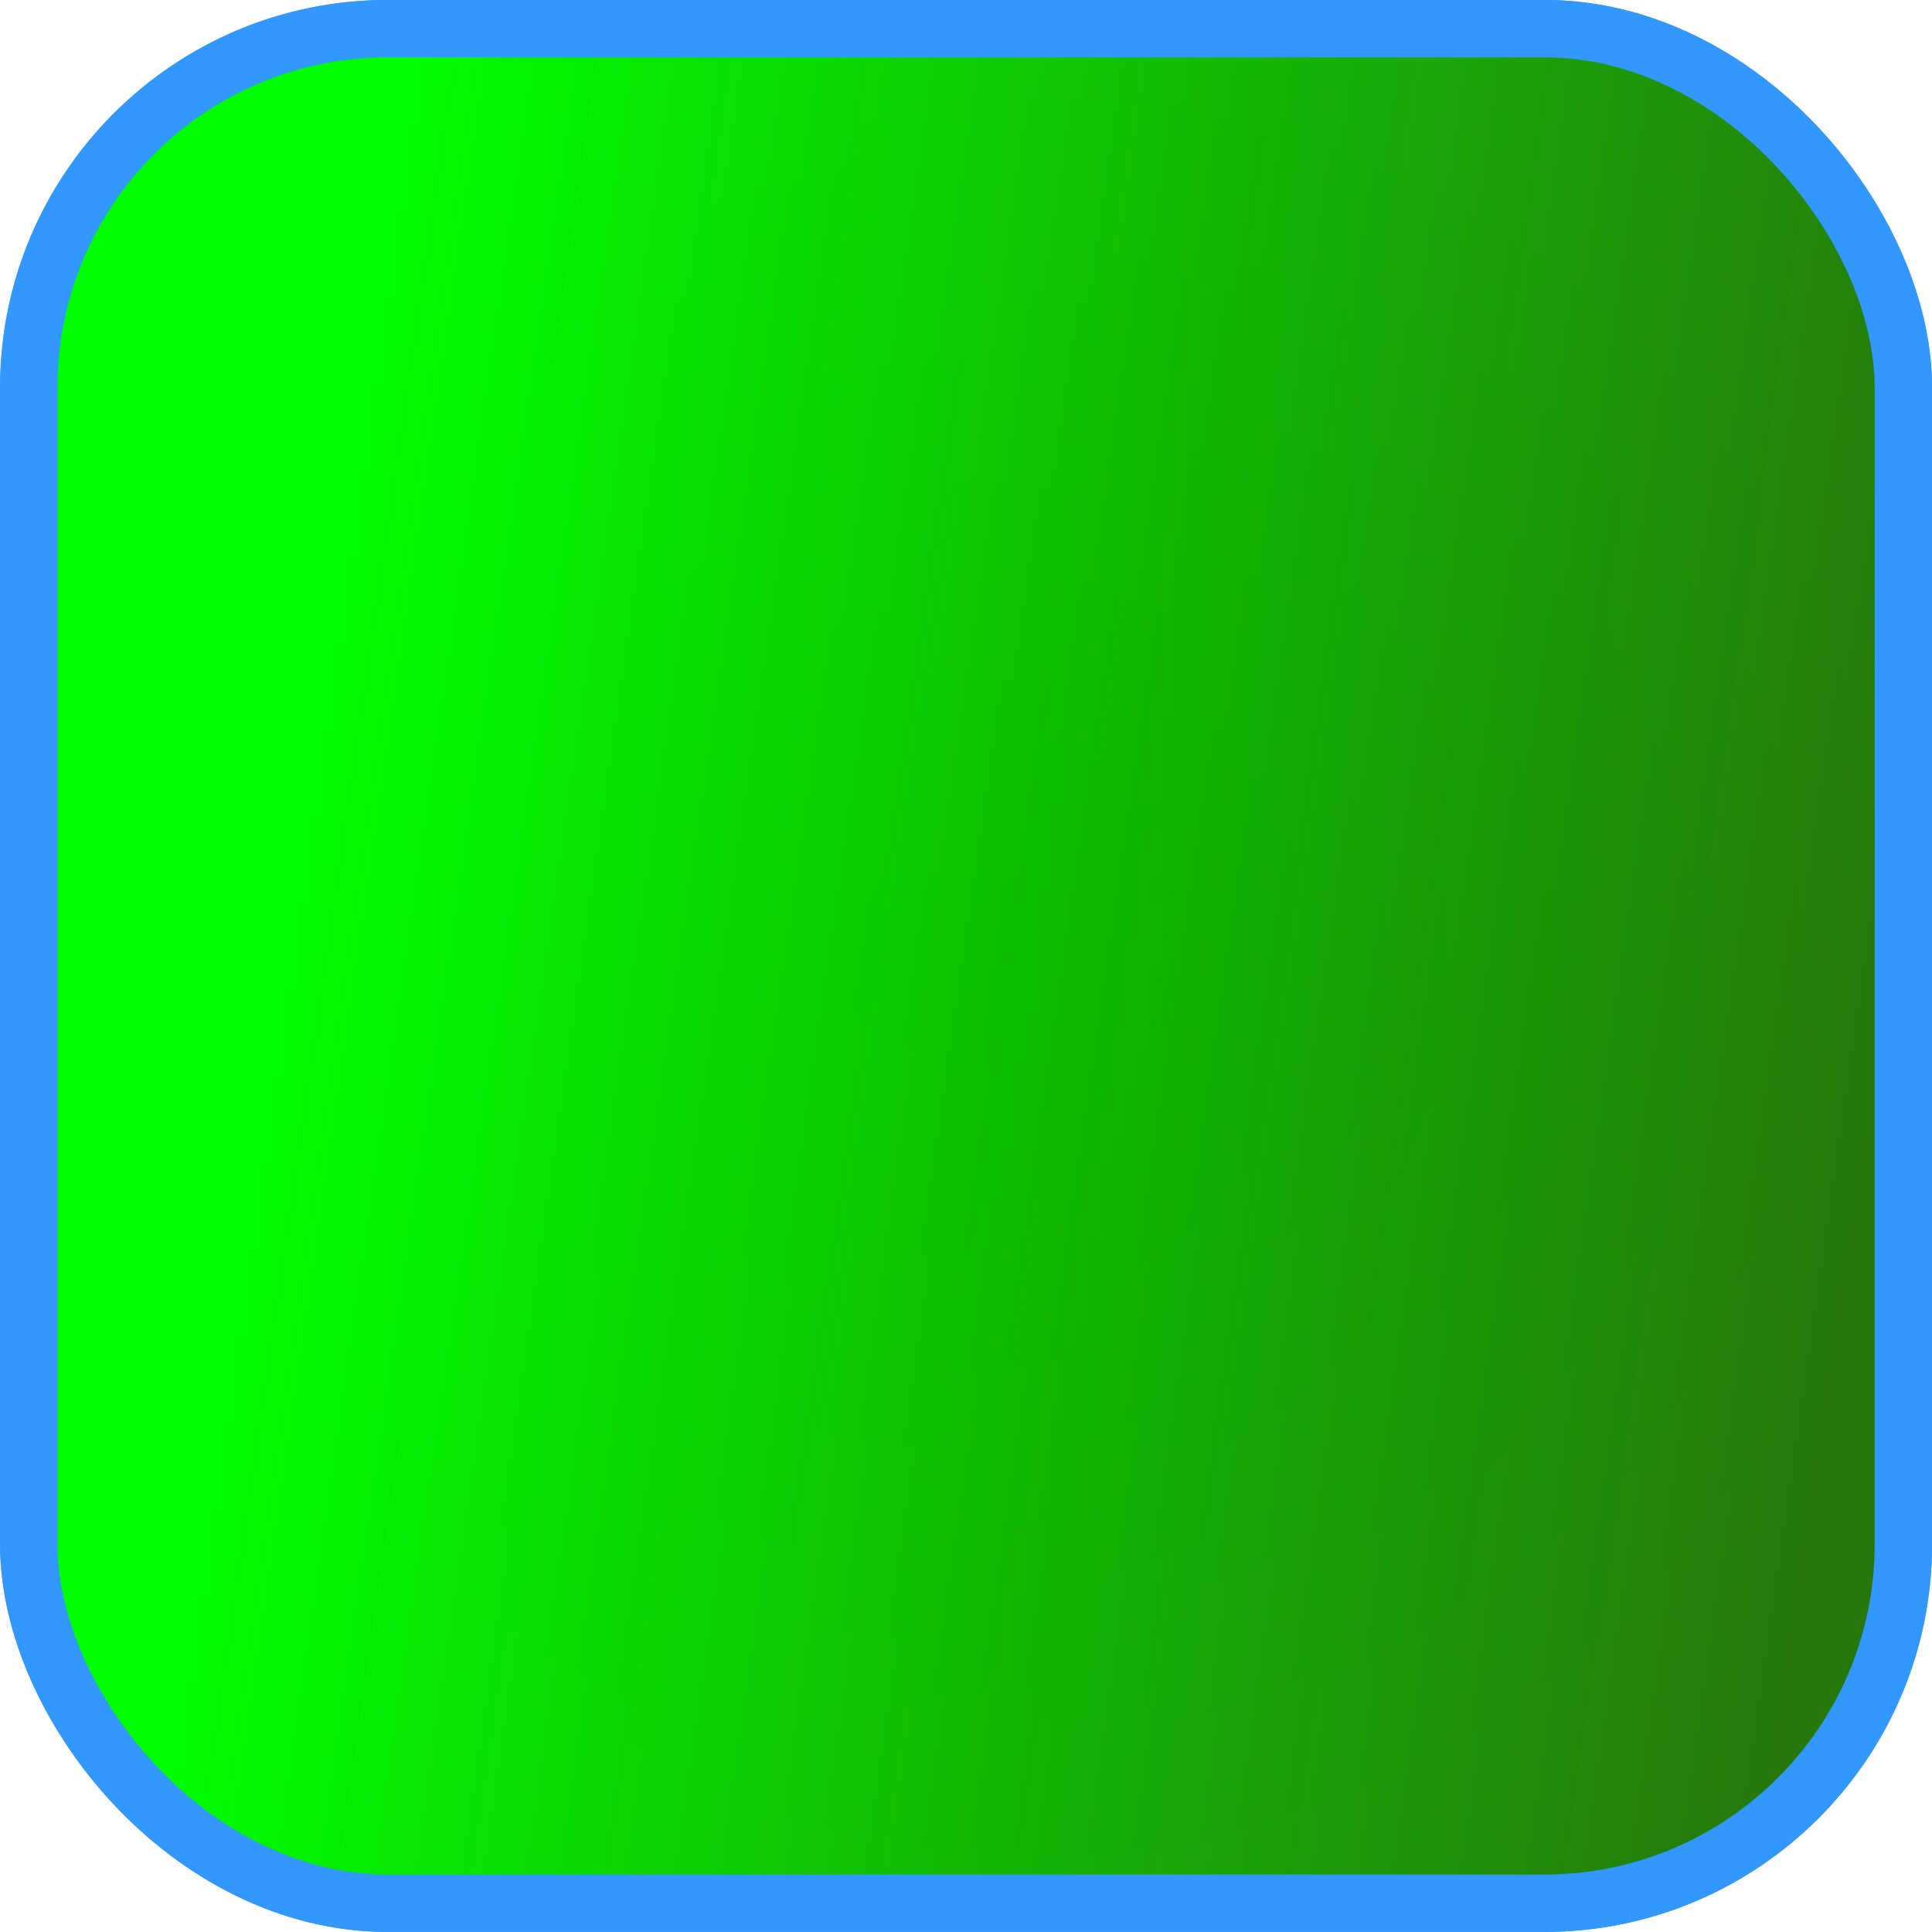 <?xml version="1.0" encoding="UTF-8" standalone="no"?>
<!-- Created with Inkscape (http://www.inkscape.org/) -->

<svg
   width="15.656mm"
   height="15.656mm"
   viewBox="0 0 15.656 15.656"
   version="1.1"
   id="svg35071"
   inkscape:version="1.1.1 (c3084ef, 2021-09-22)"
   sodipodi:docname="button.svg"
   xmlns:inkscape="http://www.inkscape.org/namespaces/inkscape"
   xmlns:sodipodi="http://sodipodi.sourceforge.net/DTD/sodipodi-0.dtd"
   xmlns:xlink="http://www.w3.org/1999/xlink"
   xmlns="http://www.w3.org/2000/svg"
   xmlns:svg="http://www.w3.org/2000/svg">
  <sodipodi:namedview
     id="namedview35073"
     pagecolor="#ffffff"
     bordercolor="#666666"
     borderopacity="1.0"
     inkscape:pageshadow="2"
     inkscape:pageopacity="0.0"
     inkscape:pagecheckerboard="0"
     inkscape:document-units="mm"
     showgrid="false"
     fit-margin-top="0"
     fit-margin-left="0"
     fit-margin-right="0"
     fit-margin-bottom="0"
     inkscape:zoom="1"
     inkscape:cx="-177.5"
     inkscape:cy="183"
     inkscape:window-width="1312"
     inkscape:window-height="800"
     inkscape:window-x="0"
     inkscape:window-y="25"
     inkscape:window-maximized="0"
     inkscape:current-layer="layer1" />
  <defs
     id="defs35068">
    <linearGradient
       inkscape:collect="always"
       id="linearGradient35664">
      <stop
         style="stop-color:#00ff00;stop-opacity:1;"
         offset="0"
         id="stop35660" />
      <stop
         style="stop-color:#1c7100;stop-opacity:0.953"
         offset="1"
         id="stop35662" />
    </linearGradient>
    <linearGradient
       inkscape:collect="always"
       id="linearGradient35292">
      <stop
         style="stop-color:#00ff00;stop-opacity:1;"
         offset="0"
         id="stop35288" />
      <stop
         style="stop-color:#00ff00;stop-opacity:0;"
         offset="1"
         id="stop35290" />
    </linearGradient>
    <radialGradient
       inkscape:collect="always"
       xlink:href="#linearGradient35292"
       id="radialGradient35294"
       cx="63.09"
       cy="71.312"
       fx="63.09"
       fy="71.312"
       r="7.828"
       gradientTransform="translate(0,-1.7375653e-5)"
       gradientUnits="userSpaceOnUse" />
    <linearGradient
       inkscape:collect="always"
       xlink:href="#linearGradient35664"
       id="linearGradient35466"
       x1="57.679"
       y1="69.321"
       x2="70.644"
       y2="71.173"
       gradientUnits="userSpaceOnUse" />
  </defs>
  <g
     inkscape:label="Layer 1"
     inkscape:groupmode="layer"
     id="layer1"
     transform="translate(-55.262,-63.484)">
    <rect
       style="fill:url(#radialGradient35294);fill-opacity:1;stroke:#3398fd;stroke-width:0.465;stroke-linejoin:round"
       id="rect35097"
       width="15.191"
       height="15.191"
       x="55.495"
       y="63.716"
       ry="2.91"
       inkscape:export-filename="/Users/bsmith/dev/bsmith/makey/button.png"
       inkscape:export-xdpi="96"
       inkscape:export-ydpi="96" />
    <rect
       style="fill:url(#linearGradient35466);fill-opacity:1;stroke:#3398fd;stroke-width:0.465;stroke-linejoin:round"
       id="rect35296"
       width="15.191"
       height="15.191"
       x="55.495"
       y="63.716"
       ry="2.91"
       inkscape:export-filename="/Users/bsmith/dev/bsmith/makey/button.png"
       inkscape:export-xdpi="96"
       inkscape:export-ydpi="96" />
  </g>
</svg>
